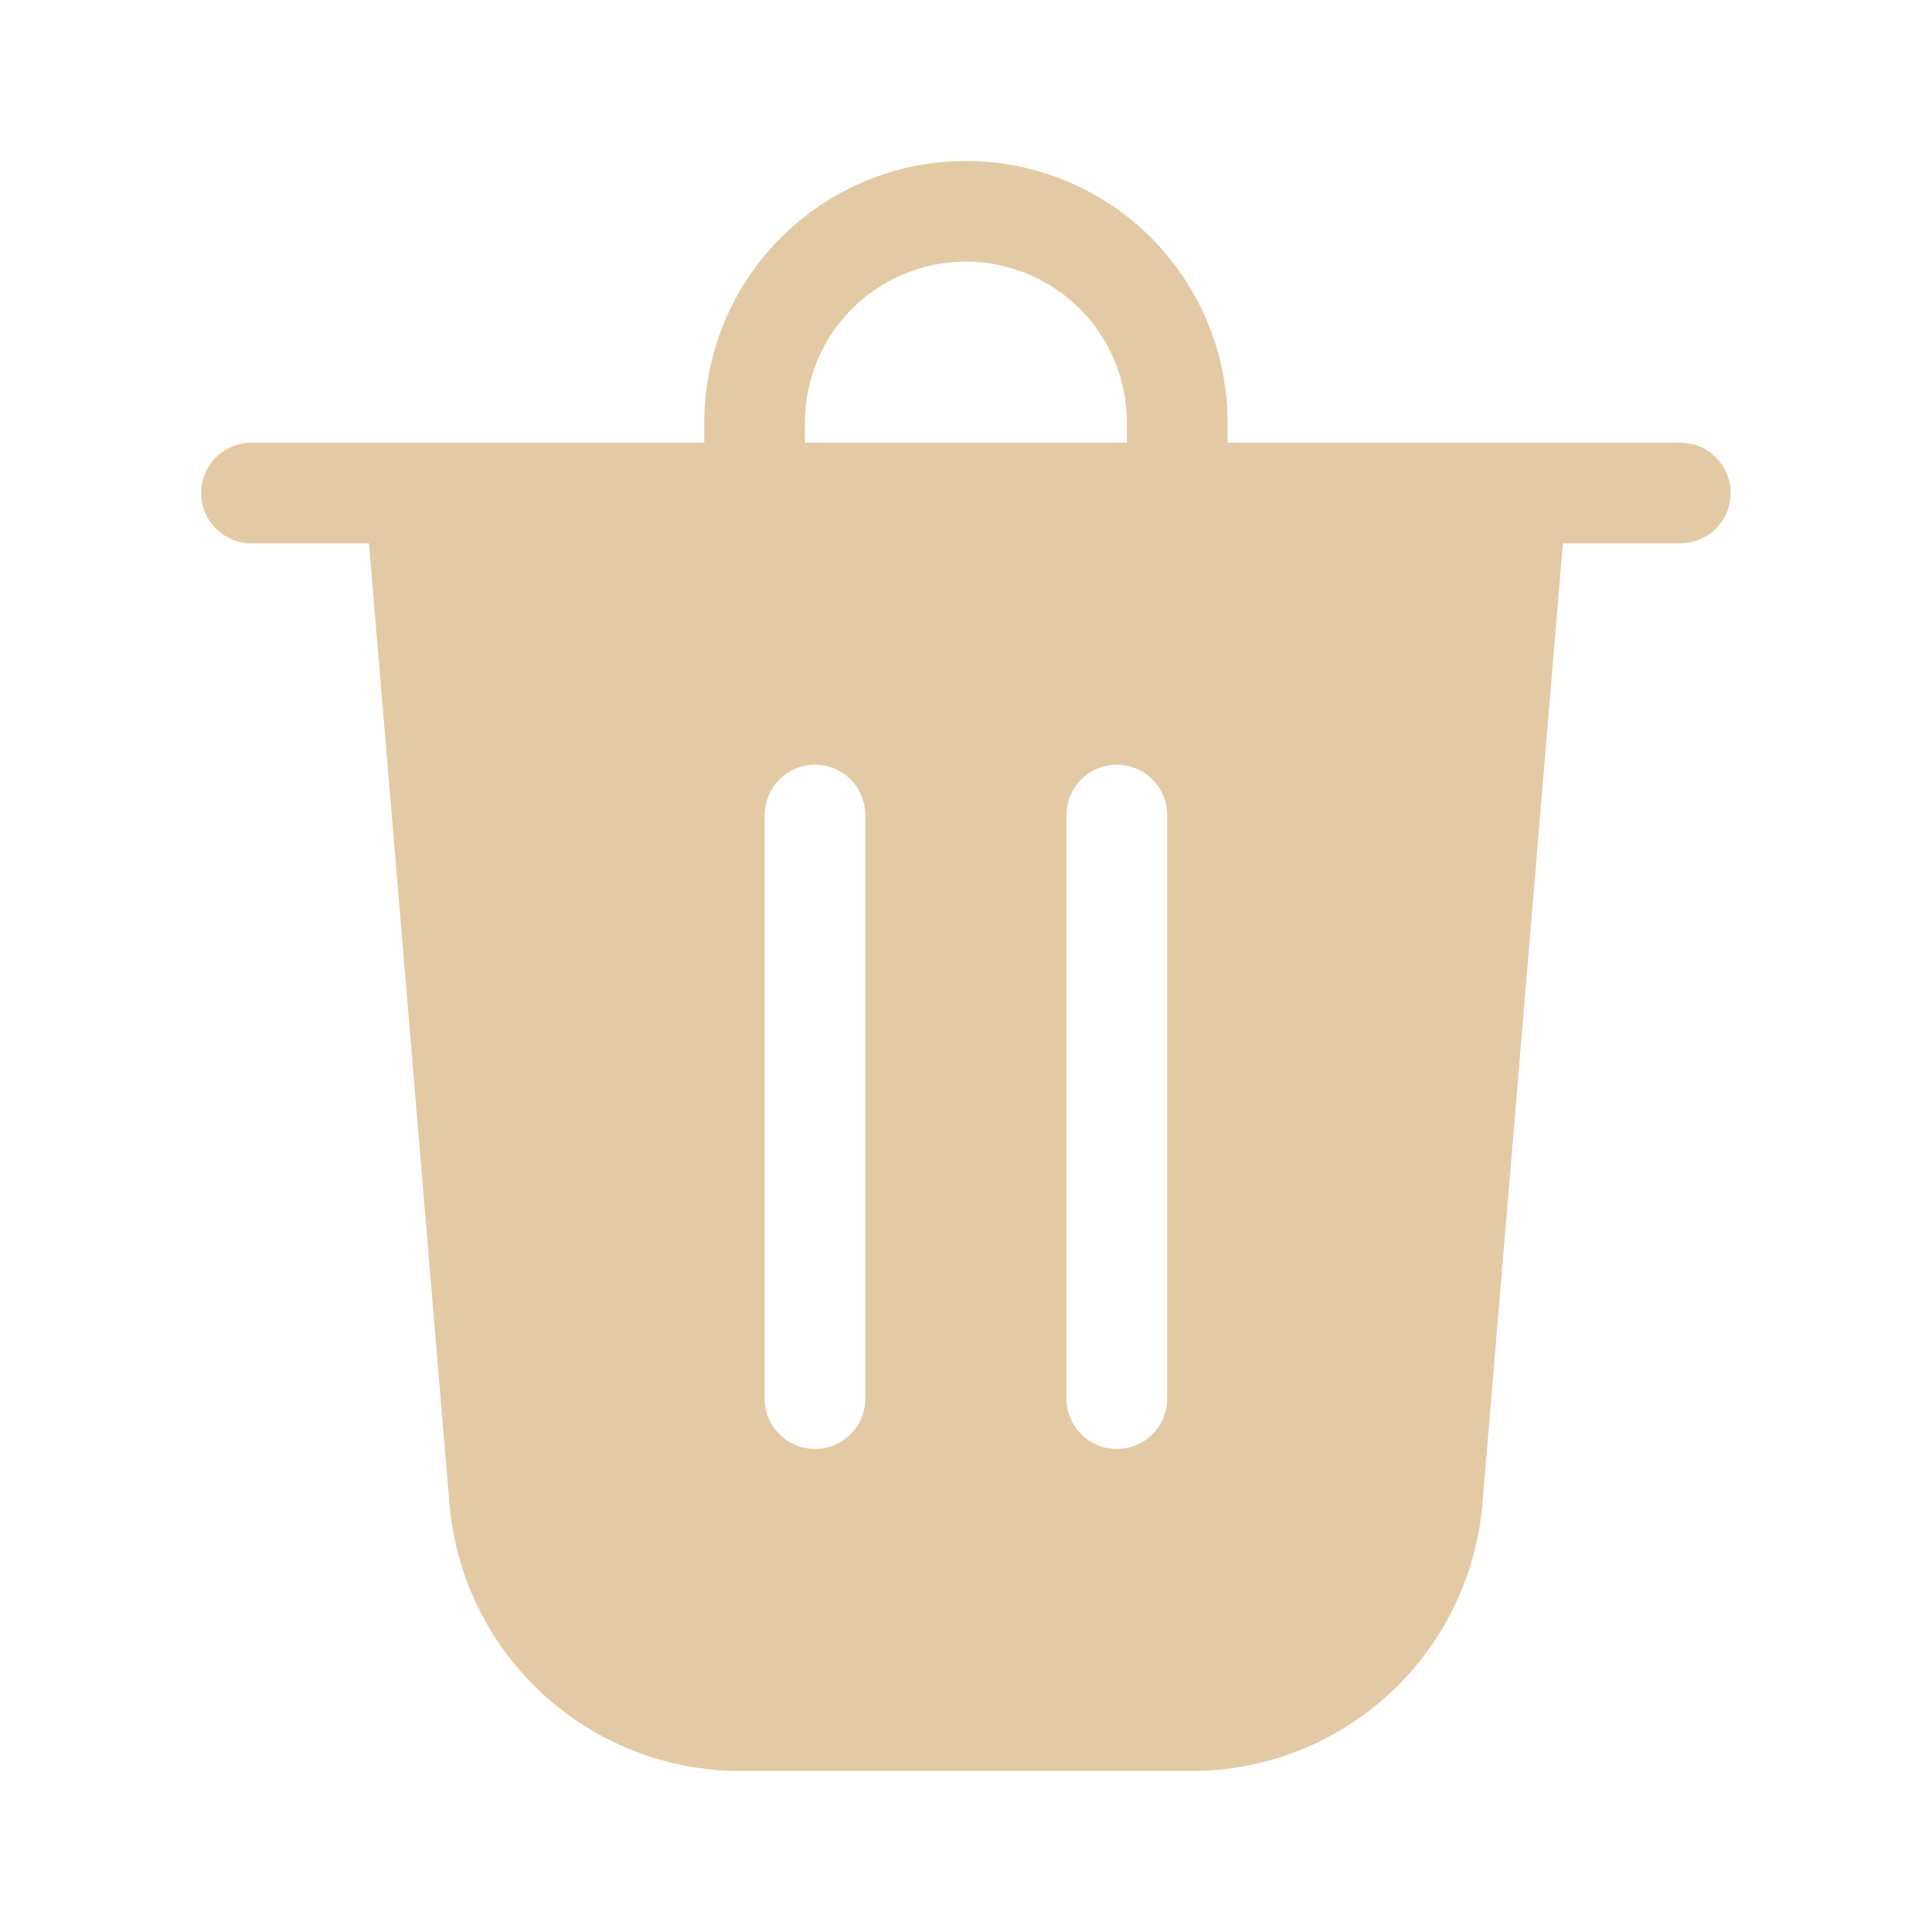<svg width="32" height="32" viewBox="0 0 32 32" fill="none" xmlns="http://www.w3.org/2000/svg">
<path d="M13.332 6.999V7.333H18.665V6.999C18.665 6.292 18.384 5.614 17.884 5.114C17.384 4.614 16.706 4.333 15.999 4.333C15.291 4.333 14.613 4.614 14.113 5.114C13.613 5.614 13.332 6.292 13.332 6.999ZM11.665 7.333V6.999C11.665 5.85 12.122 4.748 12.935 3.935C13.747 3.123 14.849 2.666 15.999 2.666C17.148 2.666 18.25 3.123 19.063 3.935C19.875 4.748 20.332 5.85 20.332 6.999V7.333H27.832C28.053 7.333 28.265 7.42 28.421 7.577C28.578 7.733 28.665 7.945 28.665 8.166C28.665 8.387 28.578 8.599 28.421 8.755C28.265 8.912 28.053 8.999 27.832 8.999H25.887L24.554 24.903C24.453 26.111 23.901 27.237 23.009 28.057C22.117 28.878 20.949 29.333 19.737 29.333H12.26C11.048 29.333 9.881 28.877 8.989 28.057C8.097 27.236 7.545 26.111 7.444 24.903L6.111 8.999H4.165C3.944 8.999 3.732 8.912 3.576 8.755C3.42 8.599 3.332 8.387 3.332 8.166C3.332 7.945 3.42 7.733 3.576 7.577C3.732 7.42 3.944 7.333 4.165 7.333H11.665ZM14.332 13.499C14.332 13.39 14.31 13.282 14.269 13.18C14.227 13.079 14.165 12.988 14.088 12.91C14.011 12.833 13.919 12.771 13.818 12.729C13.716 12.688 13.608 12.666 13.499 12.666C13.389 12.666 13.281 12.688 13.18 12.729C13.079 12.771 12.987 12.833 12.909 12.91C12.832 12.988 12.771 13.079 12.729 13.18C12.687 13.282 12.665 13.39 12.665 13.499V23.166C12.665 23.275 12.687 23.384 12.729 23.485C12.771 23.586 12.832 23.678 12.909 23.755C12.987 23.833 13.079 23.894 13.18 23.936C13.281 23.978 13.389 23.999 13.499 23.999C13.608 23.999 13.716 23.978 13.818 23.936C13.919 23.894 14.011 23.833 14.088 23.755C14.165 23.678 14.227 23.586 14.269 23.485C14.31 23.384 14.332 23.275 14.332 23.166V13.499ZM18.499 12.666C18.039 12.666 17.665 13.039 17.665 13.499V23.166C17.665 23.387 17.753 23.599 17.909 23.755C18.066 23.912 18.278 23.999 18.499 23.999C18.72 23.999 18.932 23.912 19.088 23.755C19.244 23.599 19.332 23.387 19.332 23.166V13.499C19.332 13.039 18.959 12.666 18.499 12.666Z" fill="#E3CAA5"/>
</svg>
